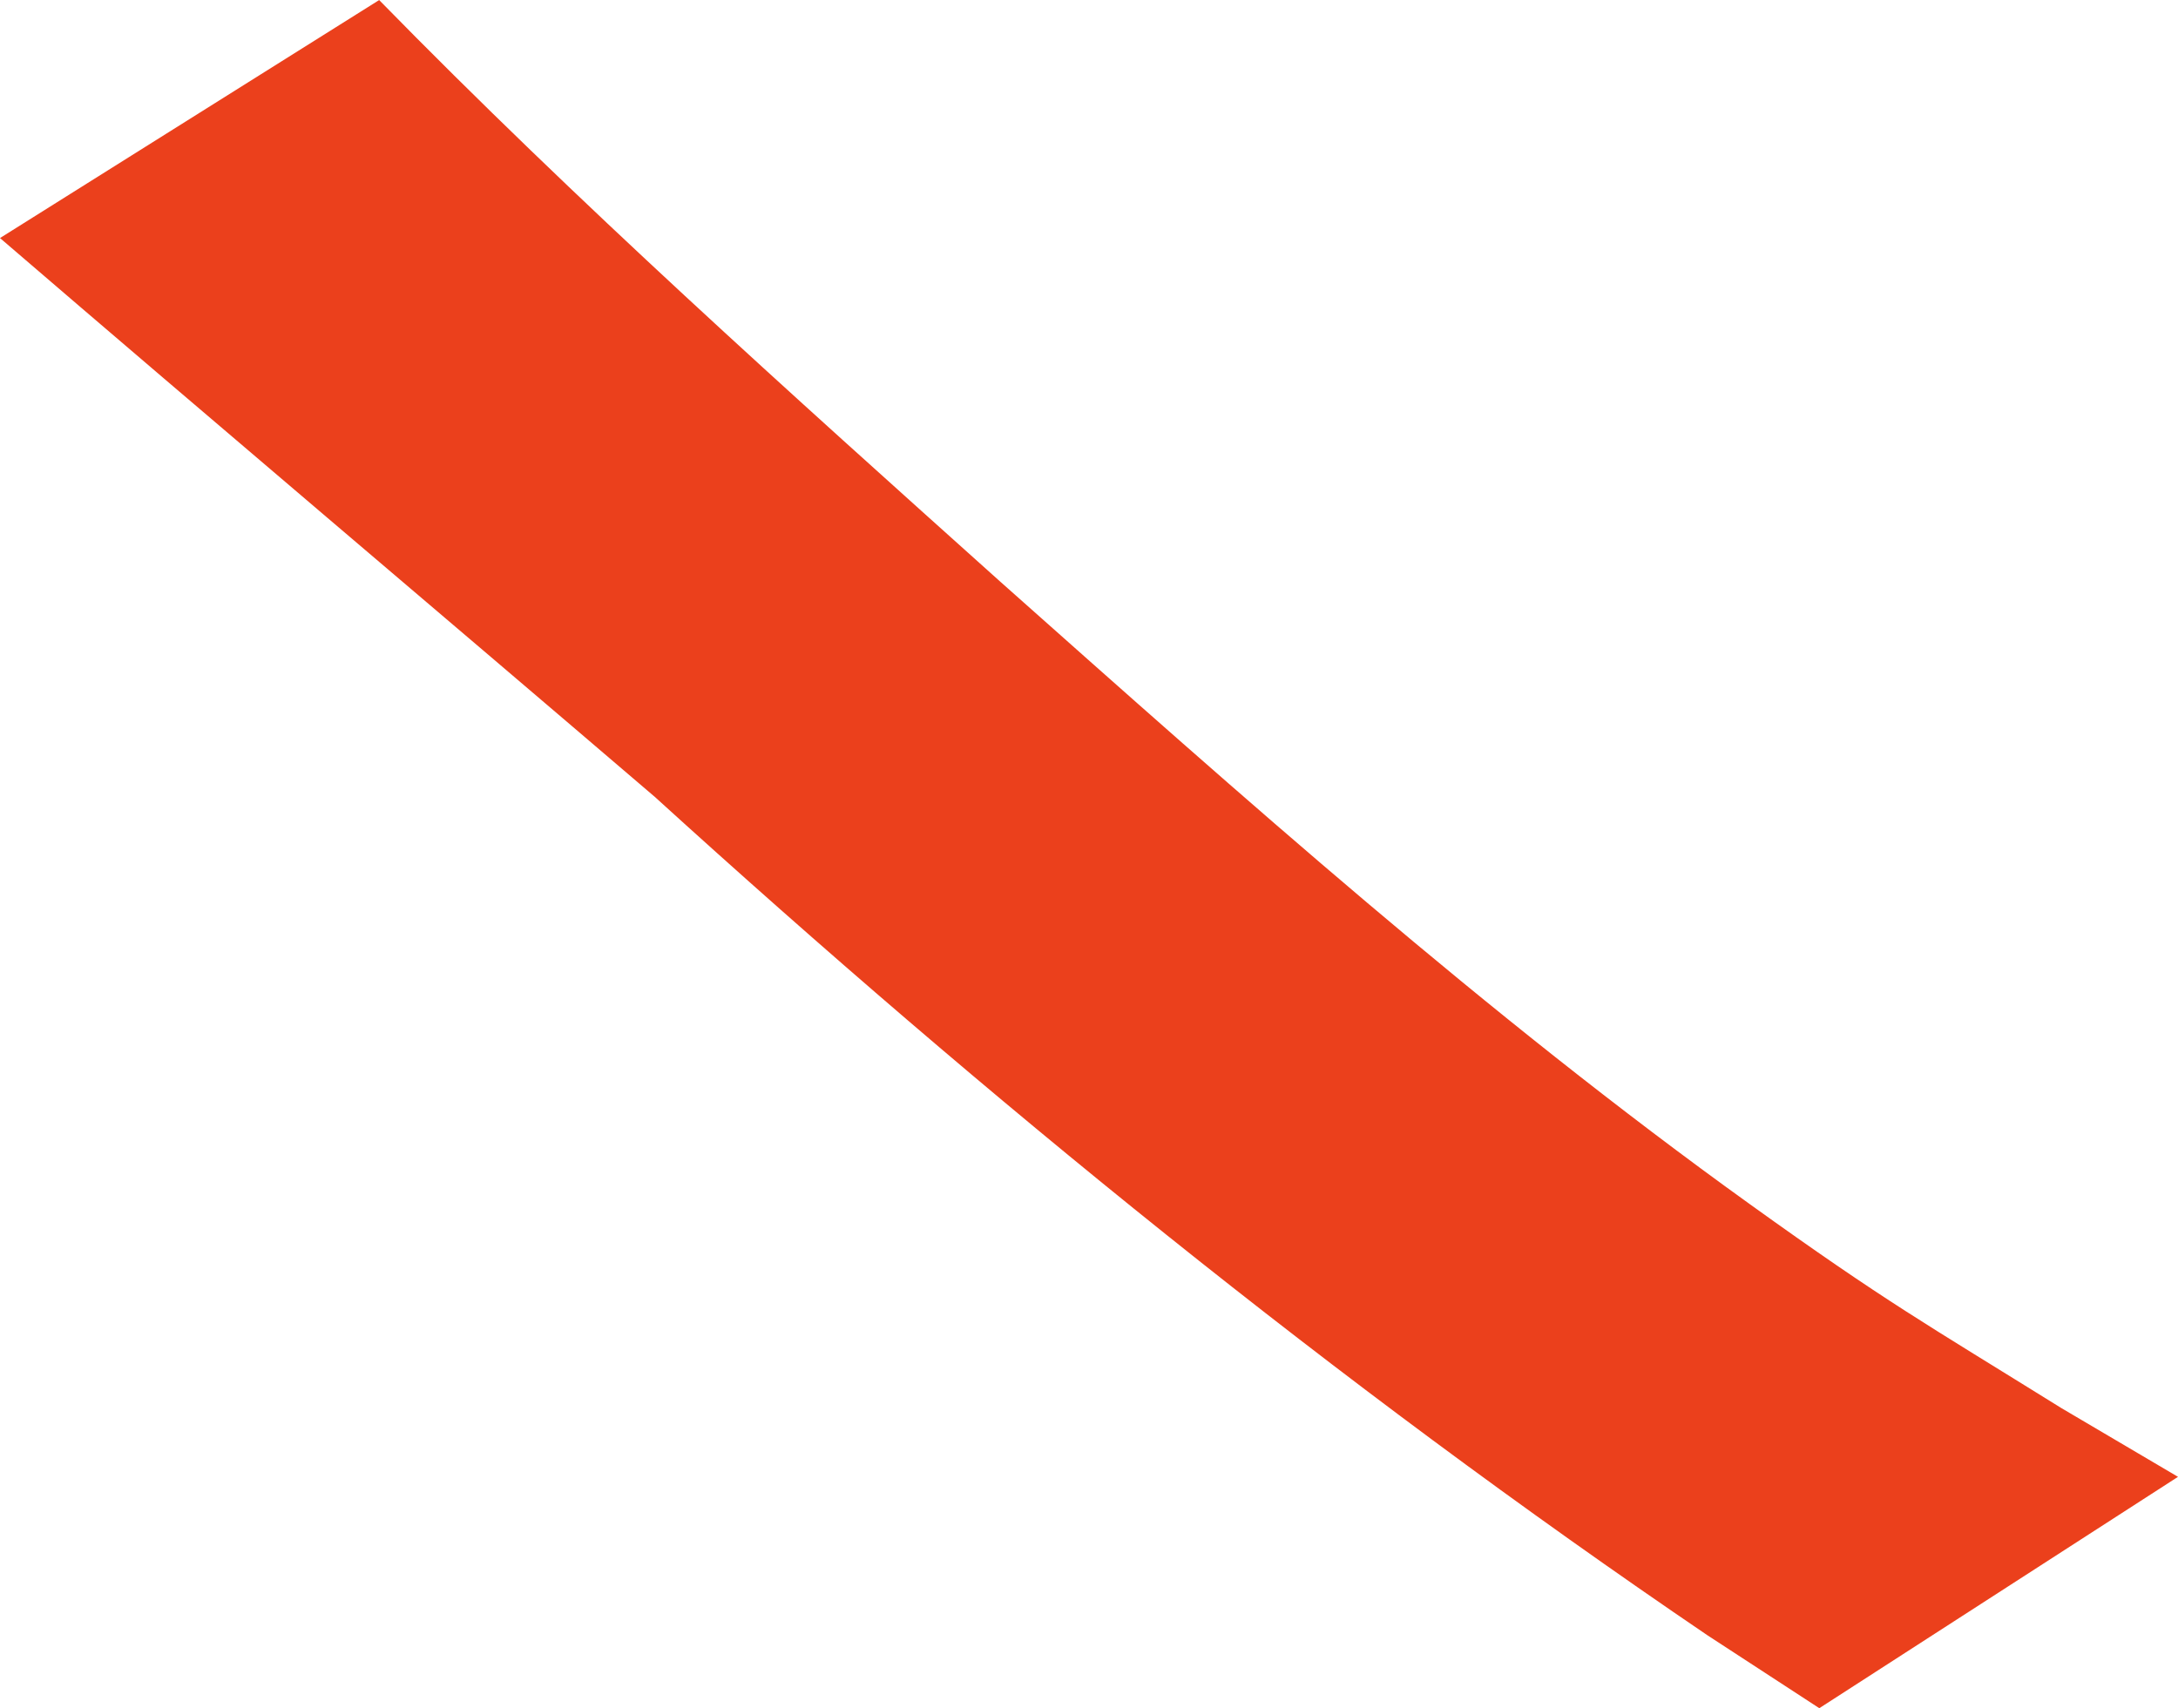 <?xml version="1.0" encoding="UTF-8" standalone="no"?>
<!-- Created with Inkscape (http://www.inkscape.org/) -->

<svg
   xmlns:dc="http://purl.org/dc/elements/1.1/"
   xmlns:cc="http://creativecommons.org/ns#"
   xmlns:rdf="http://www.w3.org/1999/02/22-rdf-syntax-ns#"
   xmlns:svg="http://www.w3.org/2000/svg"
   xmlns="http://www.w3.org/2000/svg"
   xmlns:sodipodi="http://sodipodi.sourceforge.net/DTD/sodipodi-0.dtd"
   xmlns:inkscape="http://www.inkscape.org/namespaces/inkscape"
   width="13.656mm"
   height="10.713mm"
   viewBox="0 0 13.656 10.713"
   version="1.1"
   id="svg8"
   inkscape:version="0.92.1 r15371"
   sodipodi:docname="brushRed.svg">
  <title
     id="title4627">brushRed</title>
  <defs
     id="defs2" />
  <sodipodi:namedview
     id="base"
     pagecolor="#ffffff"
     bordercolor="#666666"
     borderopacity="1.0"
     inkscape:pageopacity="0.0"
     inkscape:pageshadow="2"
     inkscape:zoom="7.9195959"
     inkscape:cx="28.250898"
     inkscape:cy="20.451717"
     inkscape:document-units="mm"
     inkscape:current-layer="layer1"
     showgrid="false"
     inkscape:window-width="1366"
     inkscape:window-height="705"
     inkscape:window-x="-8"
     inkscape:window-y="-8"
     inkscape:window-maximized="1" />
  <g
     inkscape:label="Ebene 1"
     inkscape:groupmode="layer"
     id="layer1"
     transform="translate(-54.676,-157.437)">
    <path
       style="opacity:1;fill:#eb401c;fill-opacity:1;fill-rule:nonzero;stroke:none;stroke-width:0.1;stroke-miterlimit:4;stroke-dasharray:none;stroke-opacity:1"
       id="path3686"
       d="m 57.053,157.437 c 1.245,1.273 2.572,2.461 3.897,3.65 1.521,1.352 3.042,2.712 4.696,3.901 0.857,0.616 1.101,0.749 1.955,1.28 0.244,0.144 0.487,0.287 0.731,0.431 0,0 -2.249,1.451 -2.249,1.451 v 0 c -0.234,-0.152 -0.467,-0.304 -0.701,-0.457 -2.331,-1.583 -4.515,-3.362 -6.6,-5.258 -1.367,-1.17 -2.742,-2.332 -4.106,-3.505 0,0 2.378,-1.493 2.378,-1.493 z"
       inkscape:connector-curvature="0" />
  </g>
</svg>
